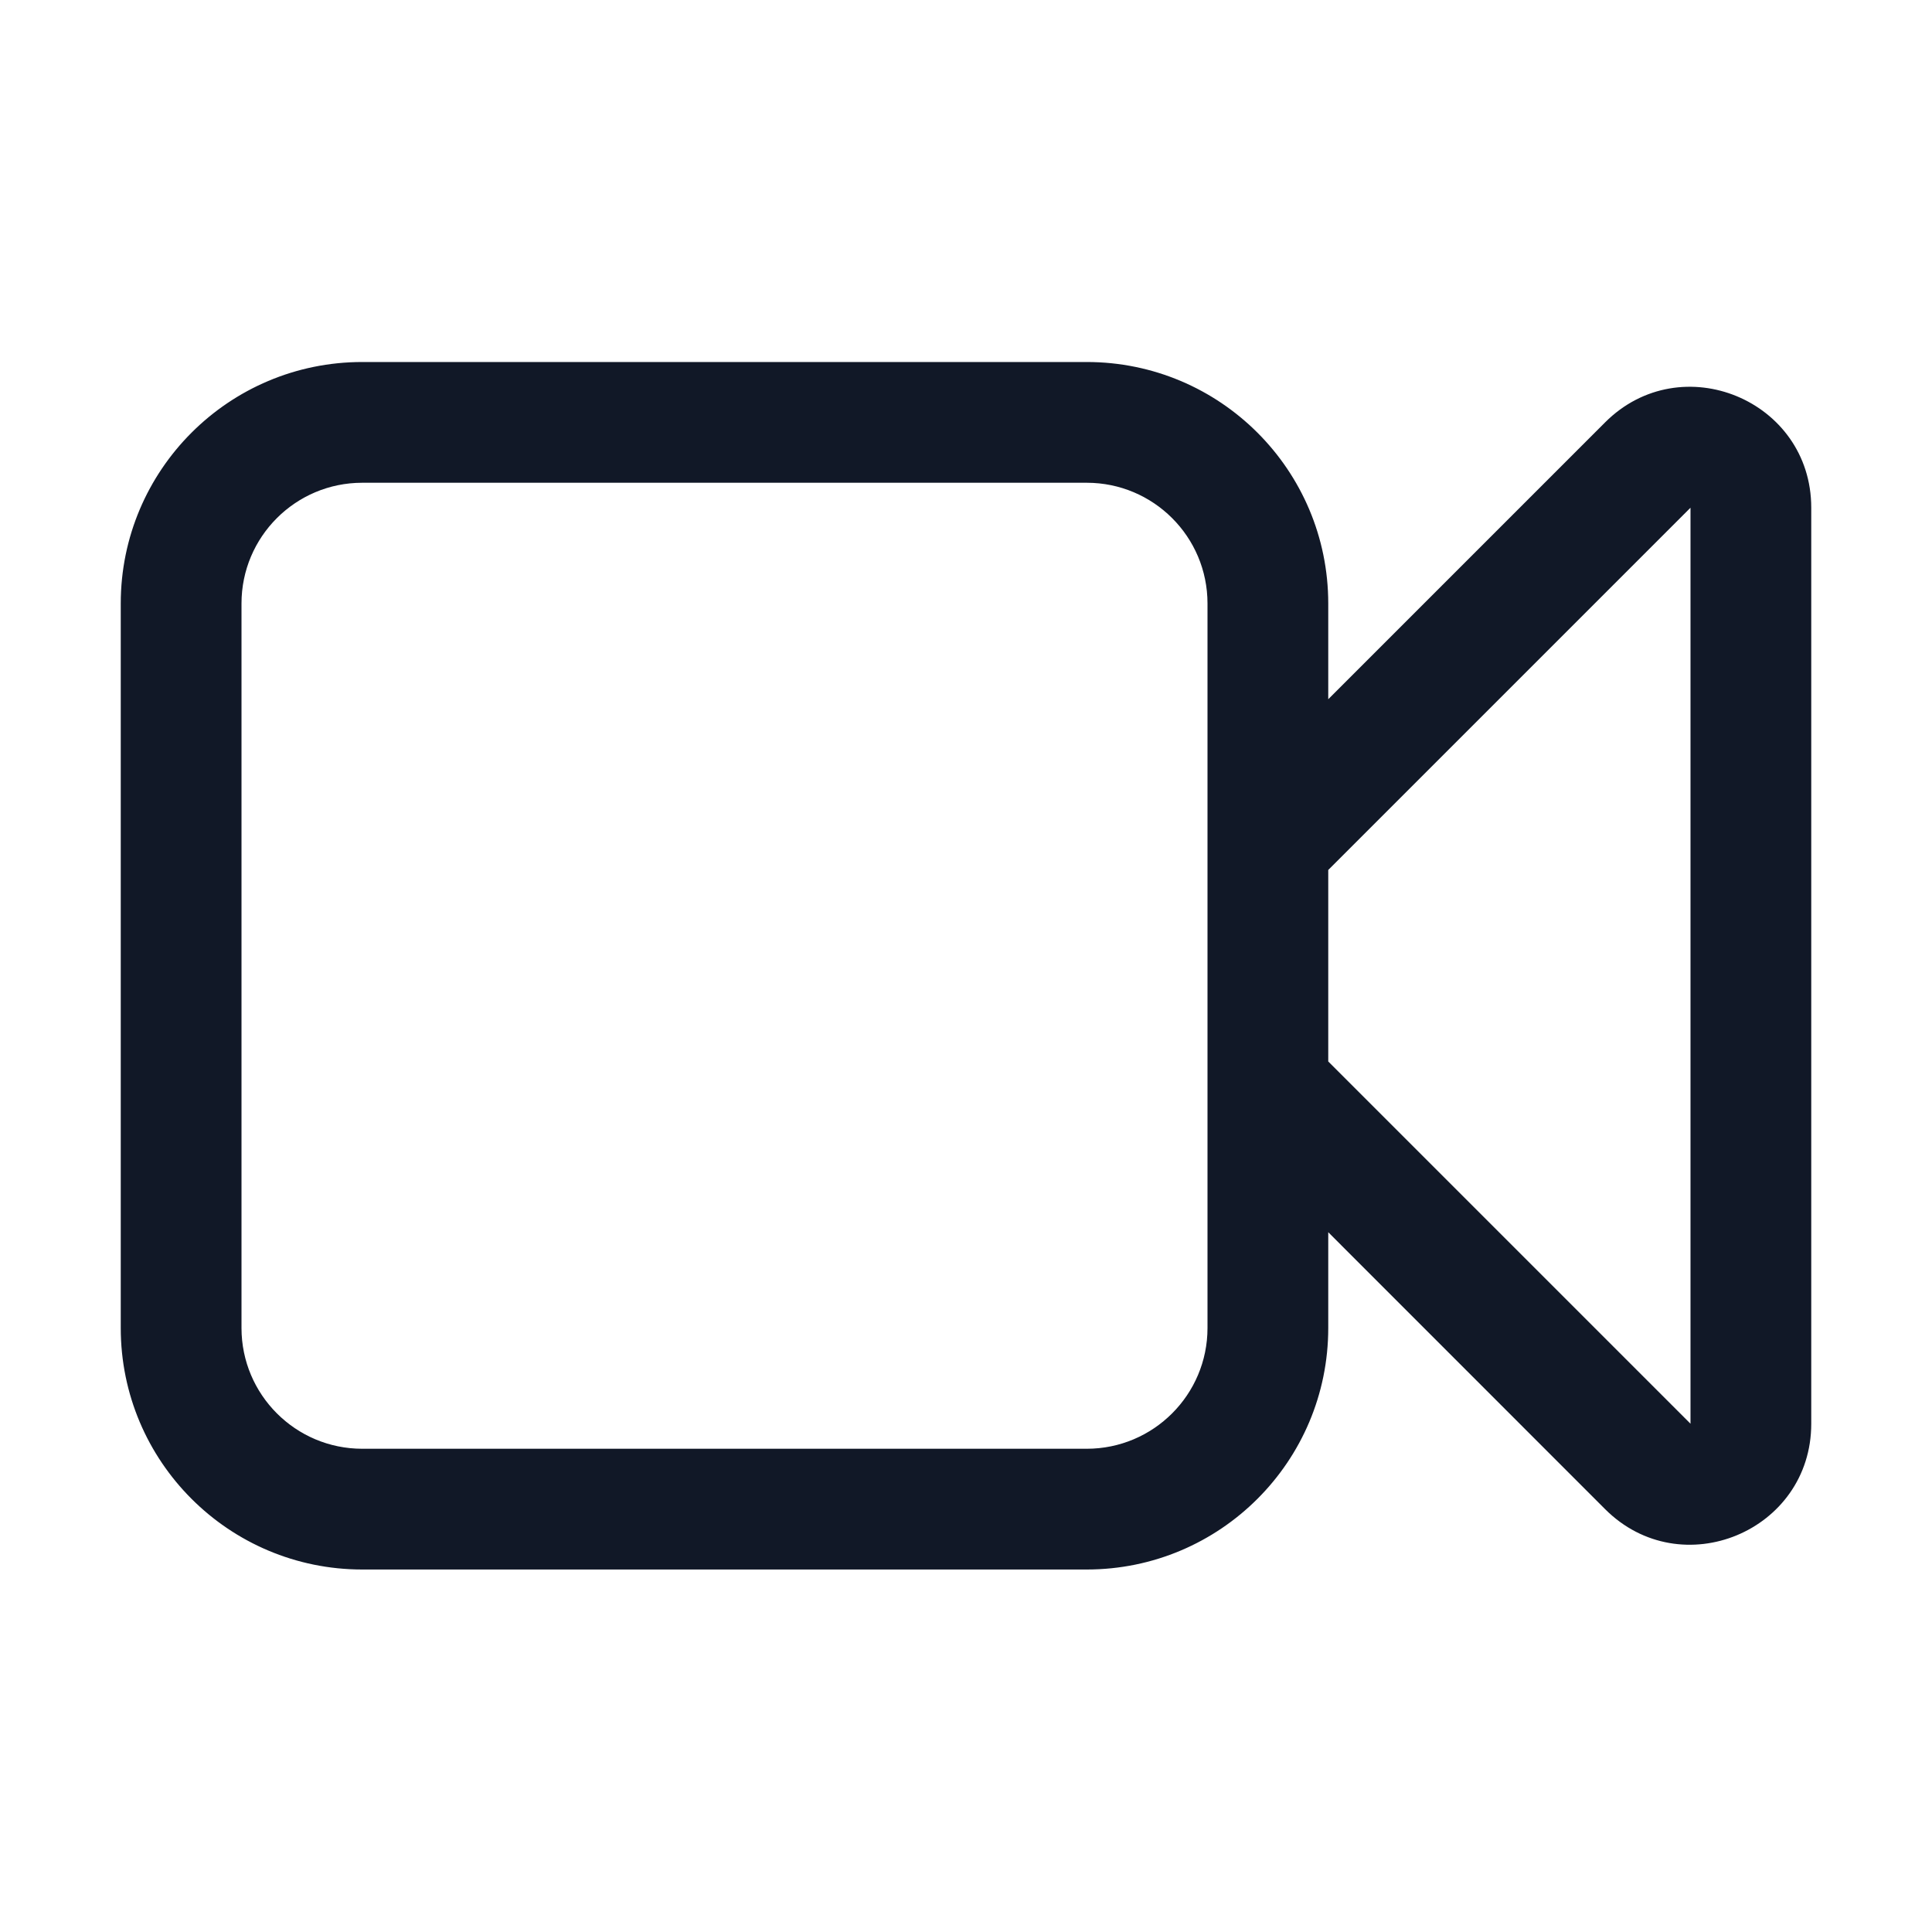 <svg width="24" height="24" viewBox="0 0 24 24" fill="none" xmlns="http://www.w3.org/2000/svg">
    <path fill-rule="evenodd" clip-rule="evenodd"
          d="M1.5 7.497C1.5 5.84 2.843 4.497 4.5 4.497H13.5C15.157 4.497 16.5 5.84 16.5 7.497V8.686L19.939 5.247C20.884 4.302 22.5 4.971 22.5 6.307V17.686C22.5 19.023 20.884 19.692 19.939 18.747L16.5 15.307V16.497C16.5 18.154 15.157 19.497 13.5 19.497H4.5C2.843 19.497 1.5 18.154 1.5 16.497V7.497ZM16.5 13.186L21 17.686V6.307L16.5 10.807V13.186ZM4.5 5.997C3.672 5.997 3 6.668 3 7.497V16.497C3 17.325 3.672 17.997 4.5 17.997H13.5C14.328 17.997 15 17.325 15 16.497V7.497C15 6.668 14.328 5.997 13.5 5.997H4.5Z"
          fill="#111827"/>
</svg>

